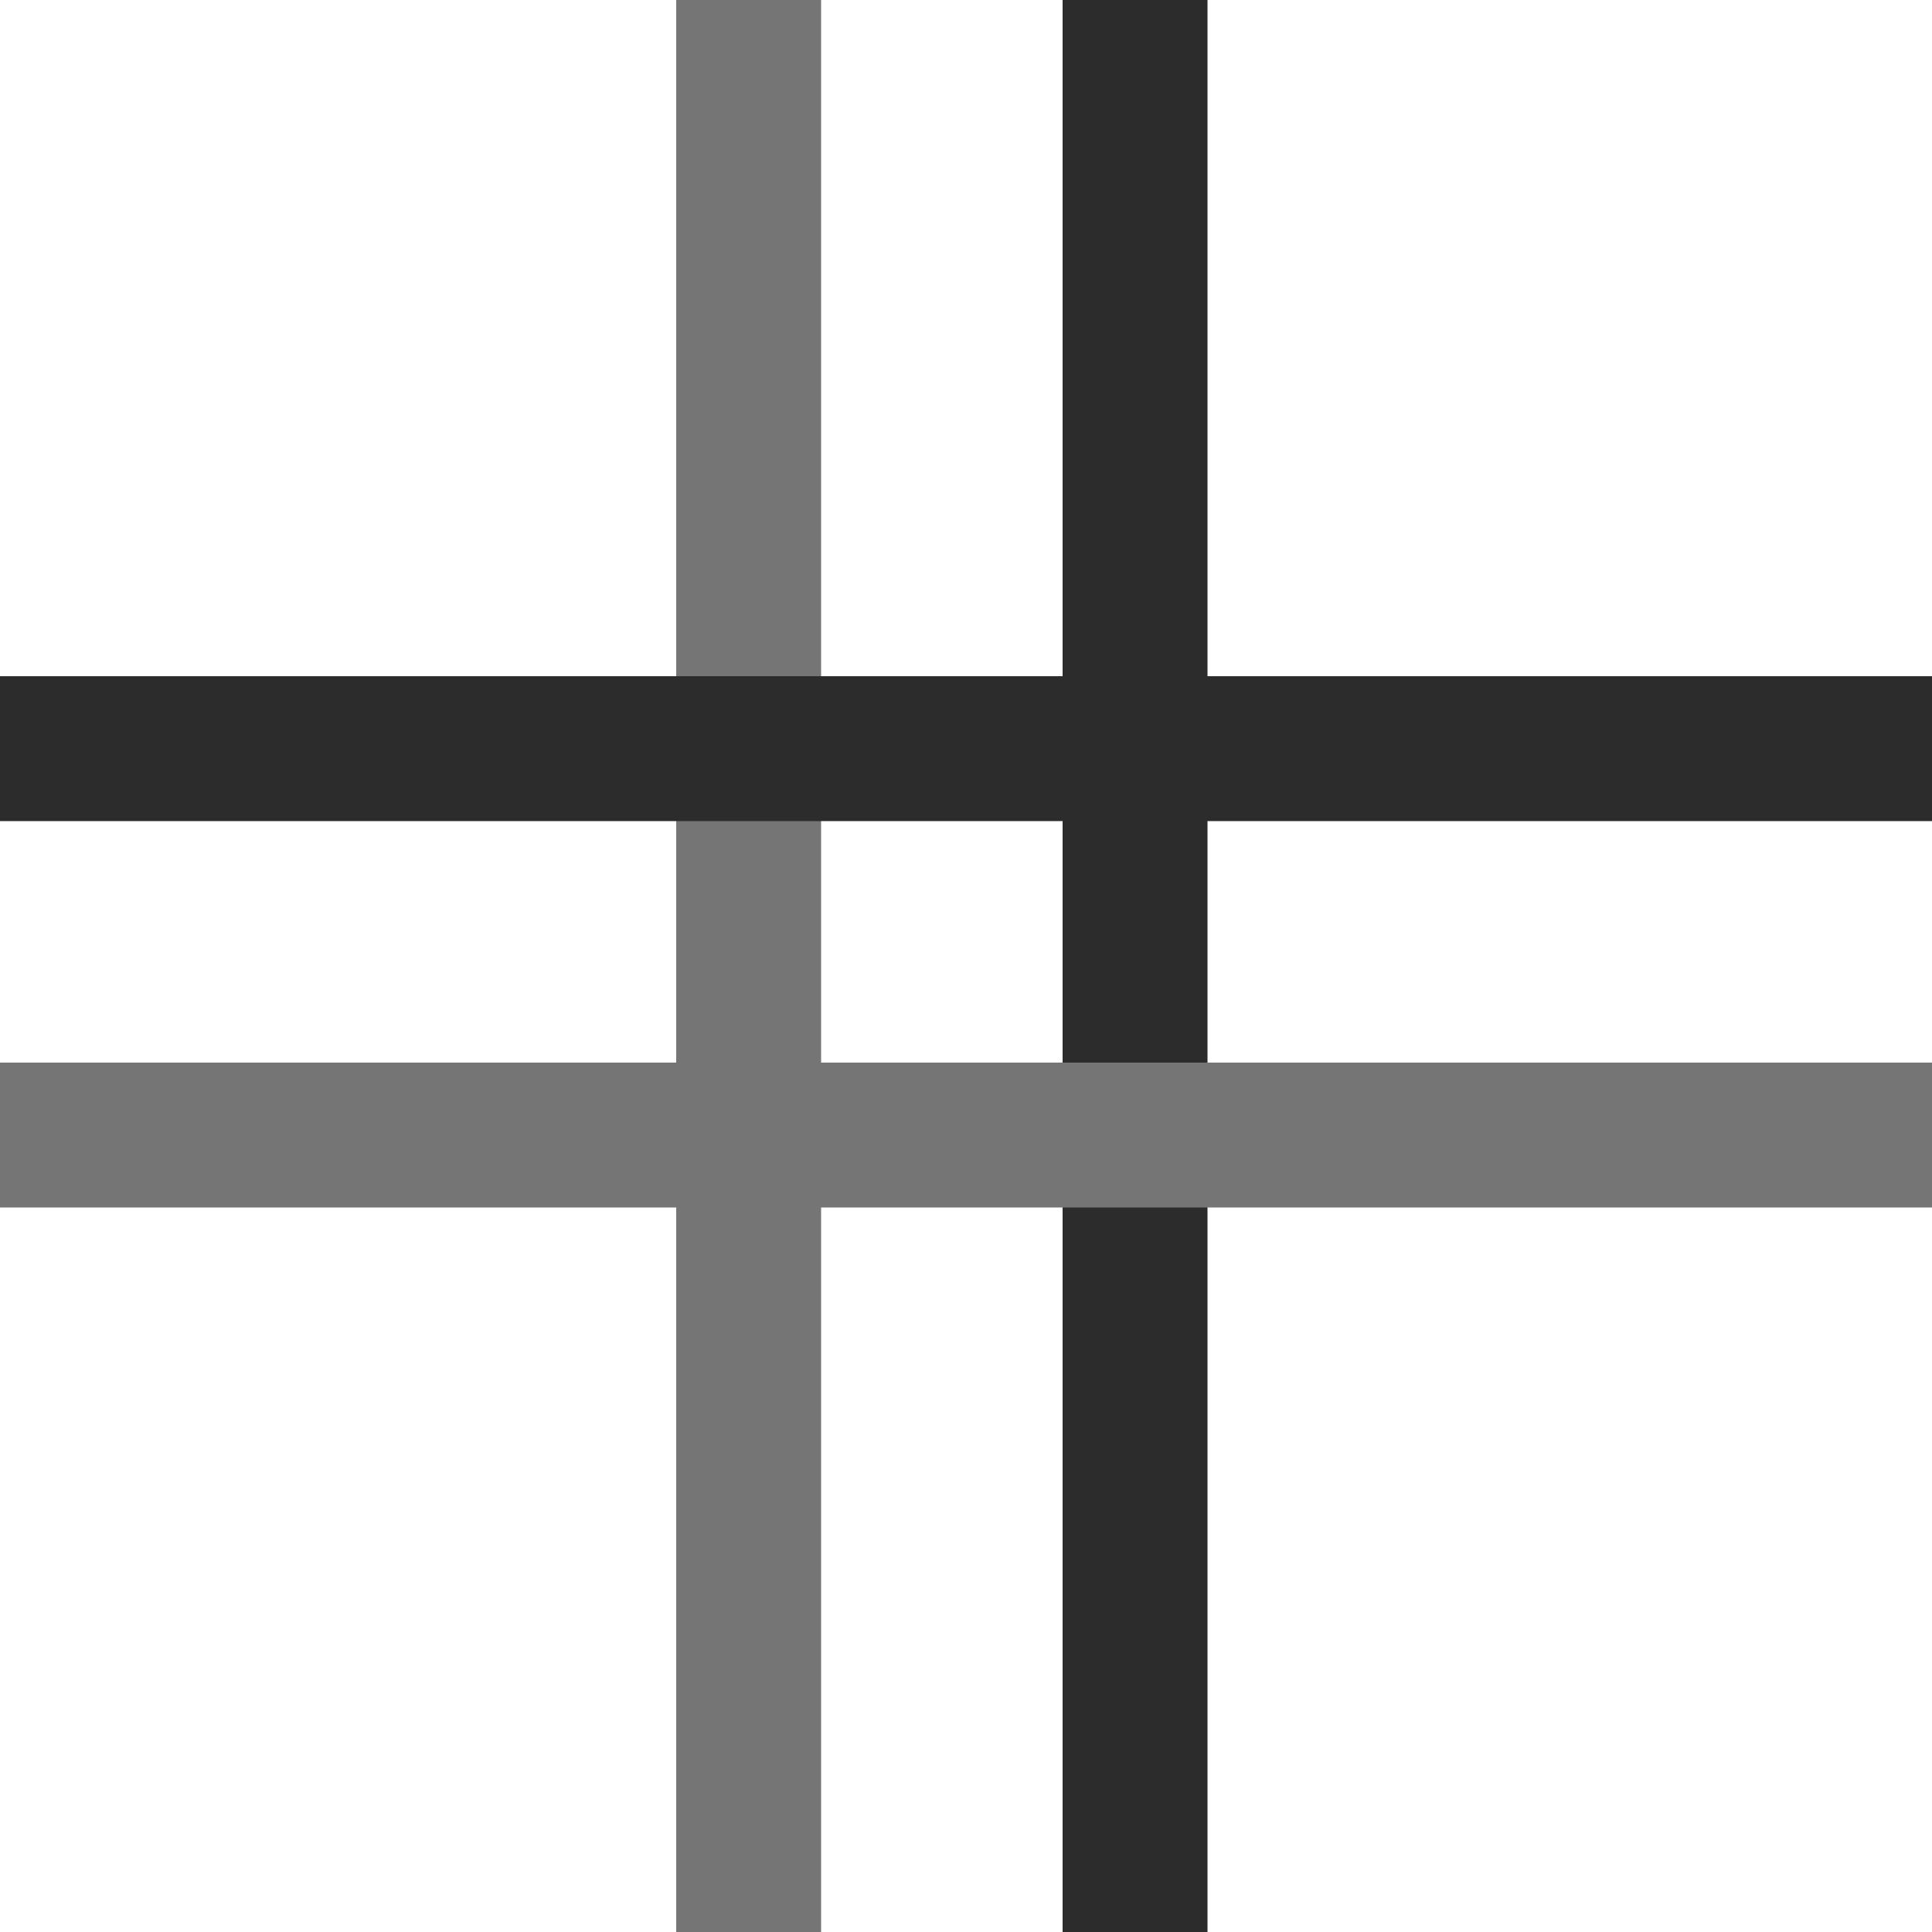 <svg width="20" height="20" viewBox="0 0 20 20" fill="none" xmlns="http://www.w3.org/2000/svg">
<line x1="11.75" y1="3.27836e-08" x2="11.75" y2="20" stroke="#2C2C2C" stroke-width="1.5"/>
<line x1="20" y1="11.75" x2="-6.55672e-08" y2="11.75" stroke="#757575" stroke-width="1.5"/>
<line x1="7.75" y1="3.27836e-08" x2="7.75" y2="20" stroke="#757575" stroke-width="1.5"/>
<line x1="20" y1="7.75" x2="-6.55672e-08" y2="7.75" stroke="#2C2C2C" stroke-width="1.5"/>
</svg>
